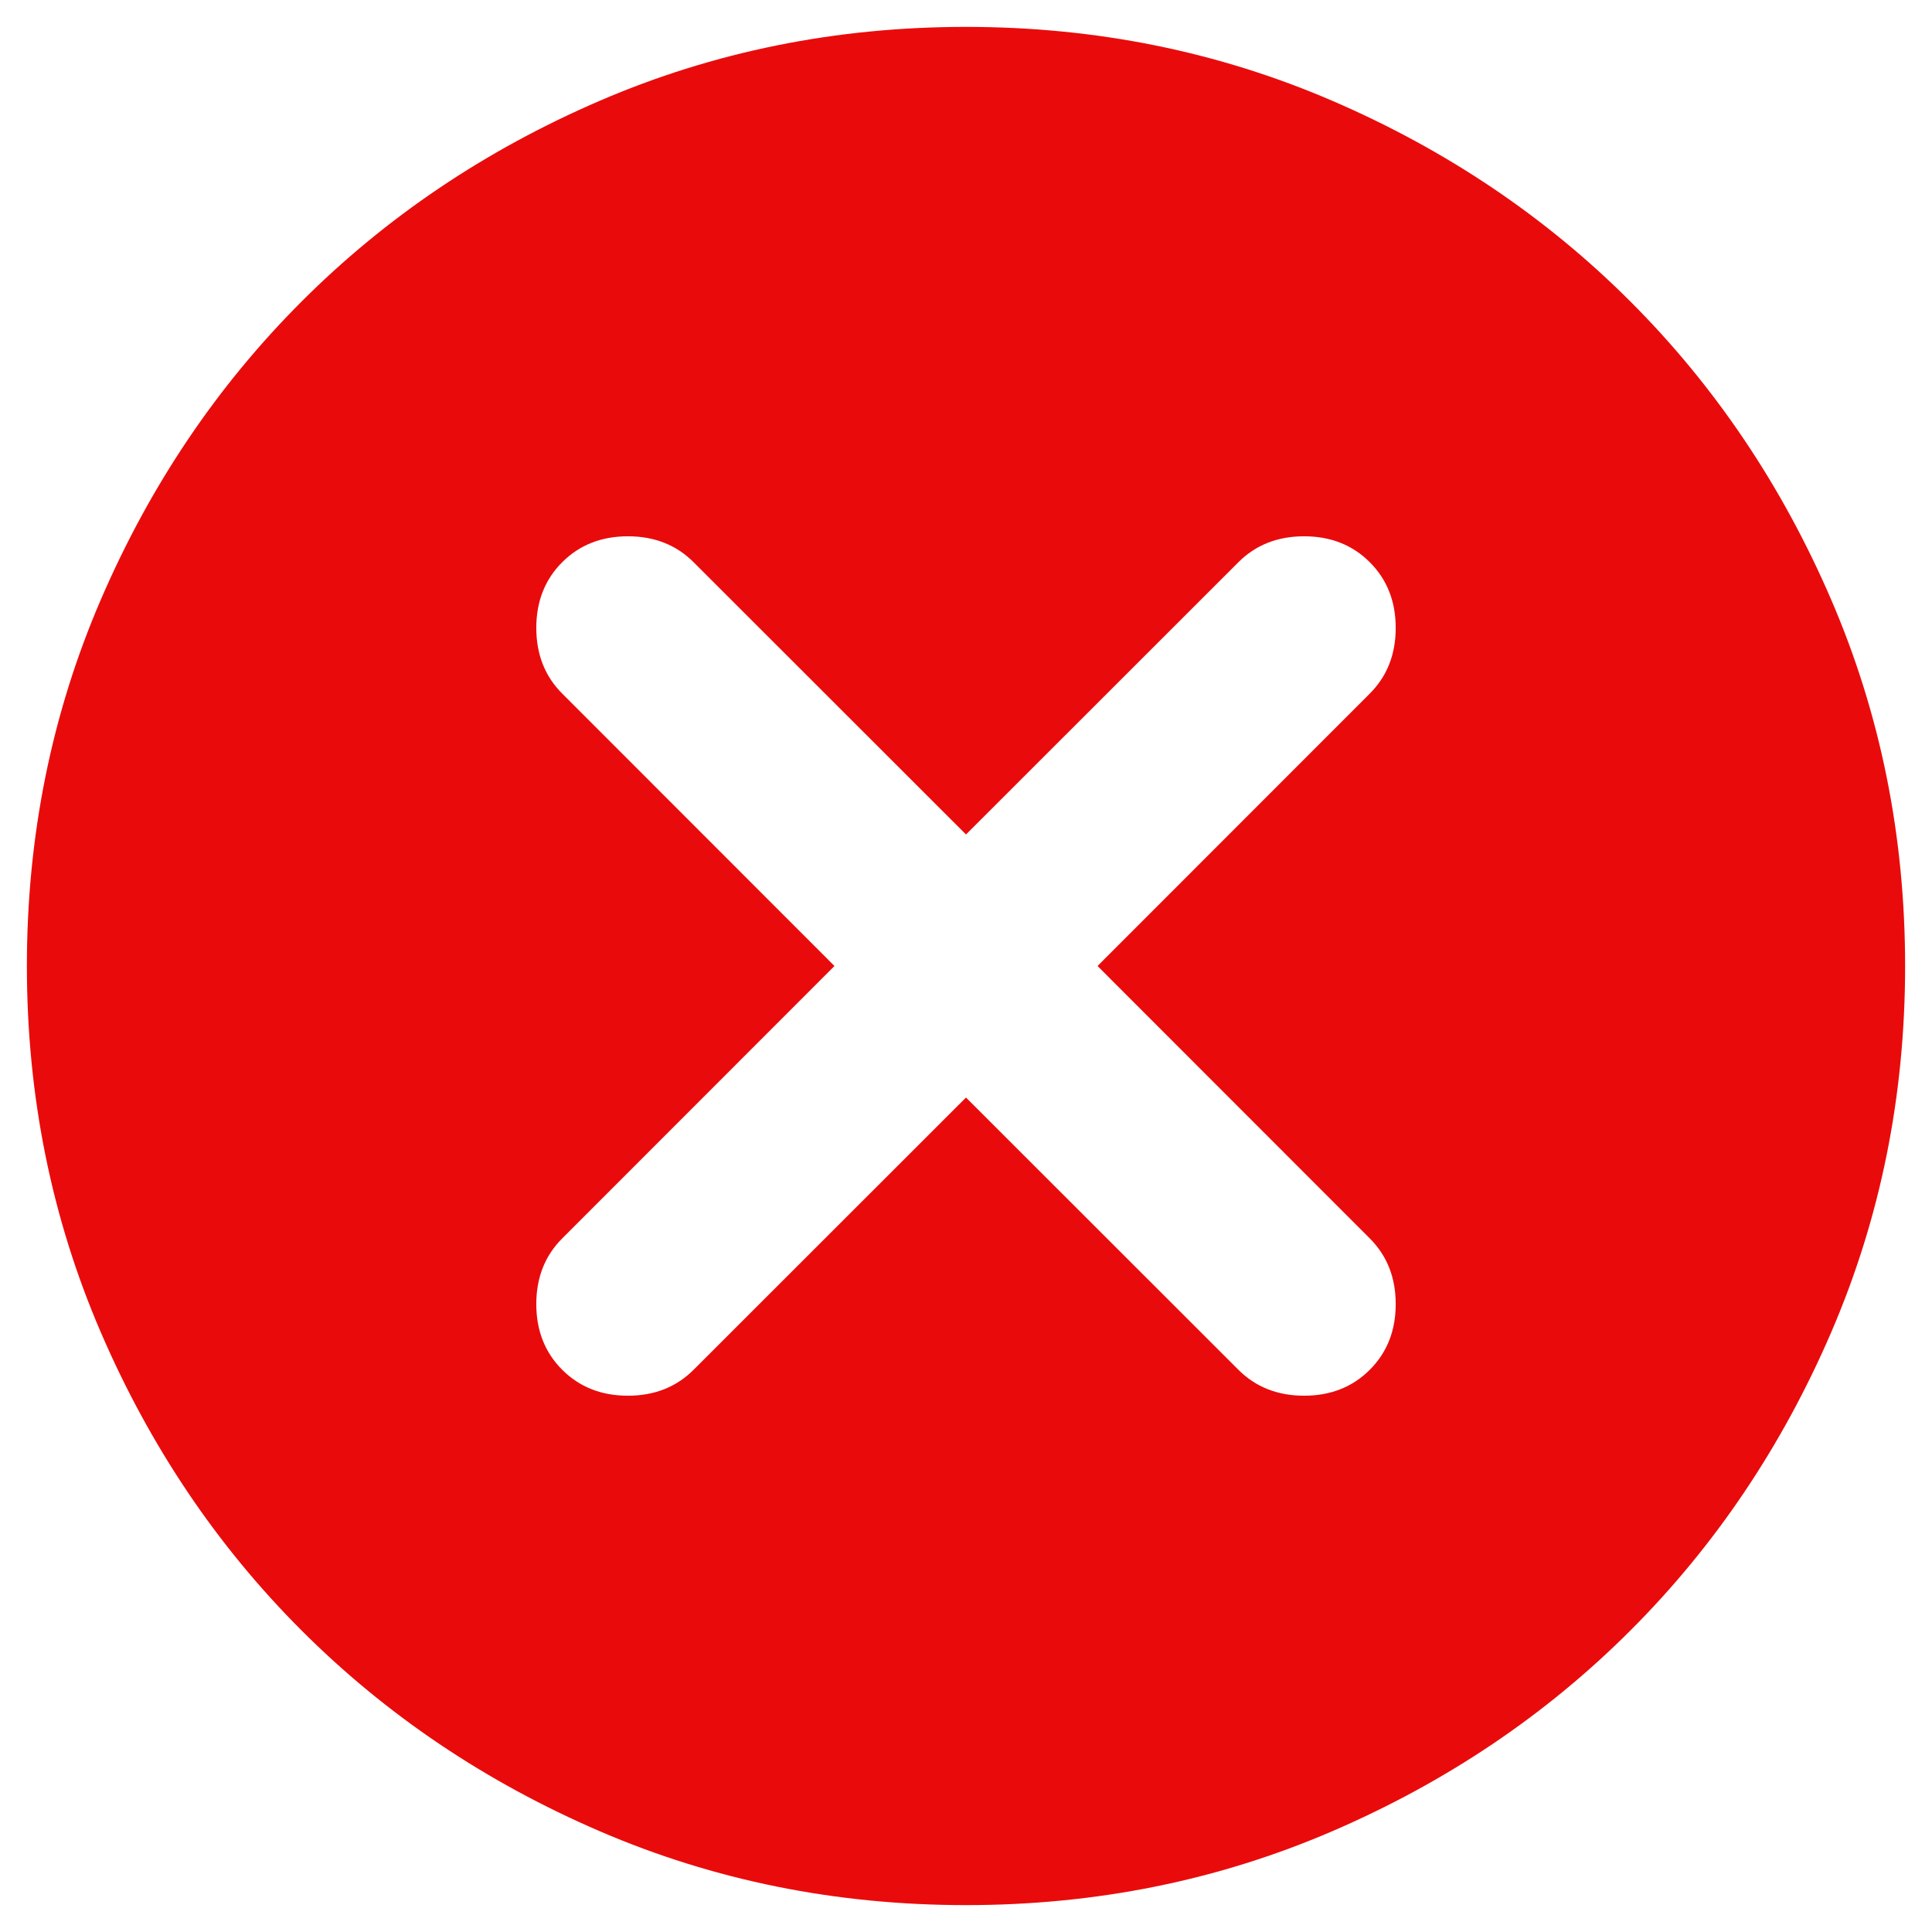 <svg width="12" height="12" viewBox="0 0 12 12" fill="none" xmlns="http://www.w3.org/2000/svg">
<path d="M6 6.817L7.692 8.508C7.799 8.615 7.935 8.669 8.1 8.669C8.265 8.669 8.401 8.615 8.508 8.508C8.615 8.401 8.669 8.265 8.669 8.1C8.669 7.935 8.615 7.799 8.508 7.692L6.817 6L8.508 4.308C8.615 4.201 8.669 4.065 8.669 3.9C8.669 3.735 8.615 3.599 8.508 3.492C8.401 3.385 8.265 3.331 8.1 3.331C7.935 3.331 7.799 3.385 7.692 3.492L6 5.183L4.308 3.492C4.201 3.385 4.065 3.331 3.9 3.331C3.735 3.331 3.599 3.385 3.492 3.492C3.385 3.599 3.331 3.735 3.331 3.9C3.331 4.065 3.385 4.201 3.492 4.308L5.183 6L3.492 7.692C3.385 7.799 3.331 7.935 3.331 8.1C3.331 8.265 3.385 8.401 3.492 8.508C3.599 8.615 3.735 8.669 3.9 8.669C4.065 8.669 4.201 8.615 4.308 8.508L6 6.817ZM6 11.833C5.193 11.833 4.435 11.68 3.725 11.374C3.015 11.068 2.398 10.652 1.873 10.127C1.348 9.602 0.932 8.985 0.626 8.275C0.32 7.565 0.167 6.807 0.167 6C0.167 5.193 0.32 4.435 0.626 3.725C0.932 3.015 1.348 2.398 1.873 1.873C2.398 1.348 3.015 0.932 3.725 0.626C4.435 0.32 5.193 0.167 6 0.167C6.807 0.167 7.565 0.32 8.275 0.626C8.985 0.932 9.602 1.348 10.127 1.873C10.652 2.398 11.068 3.015 11.374 3.725C11.68 4.435 11.833 5.193 11.833 6C11.833 6.807 11.68 7.565 11.374 8.275C11.068 8.985 10.652 9.602 10.127 10.127C9.602 10.652 8.985 11.068 8.275 11.374C7.565 11.68 6.807 11.833 6 11.833Z" fill="#E90B0B"/>
</svg>
